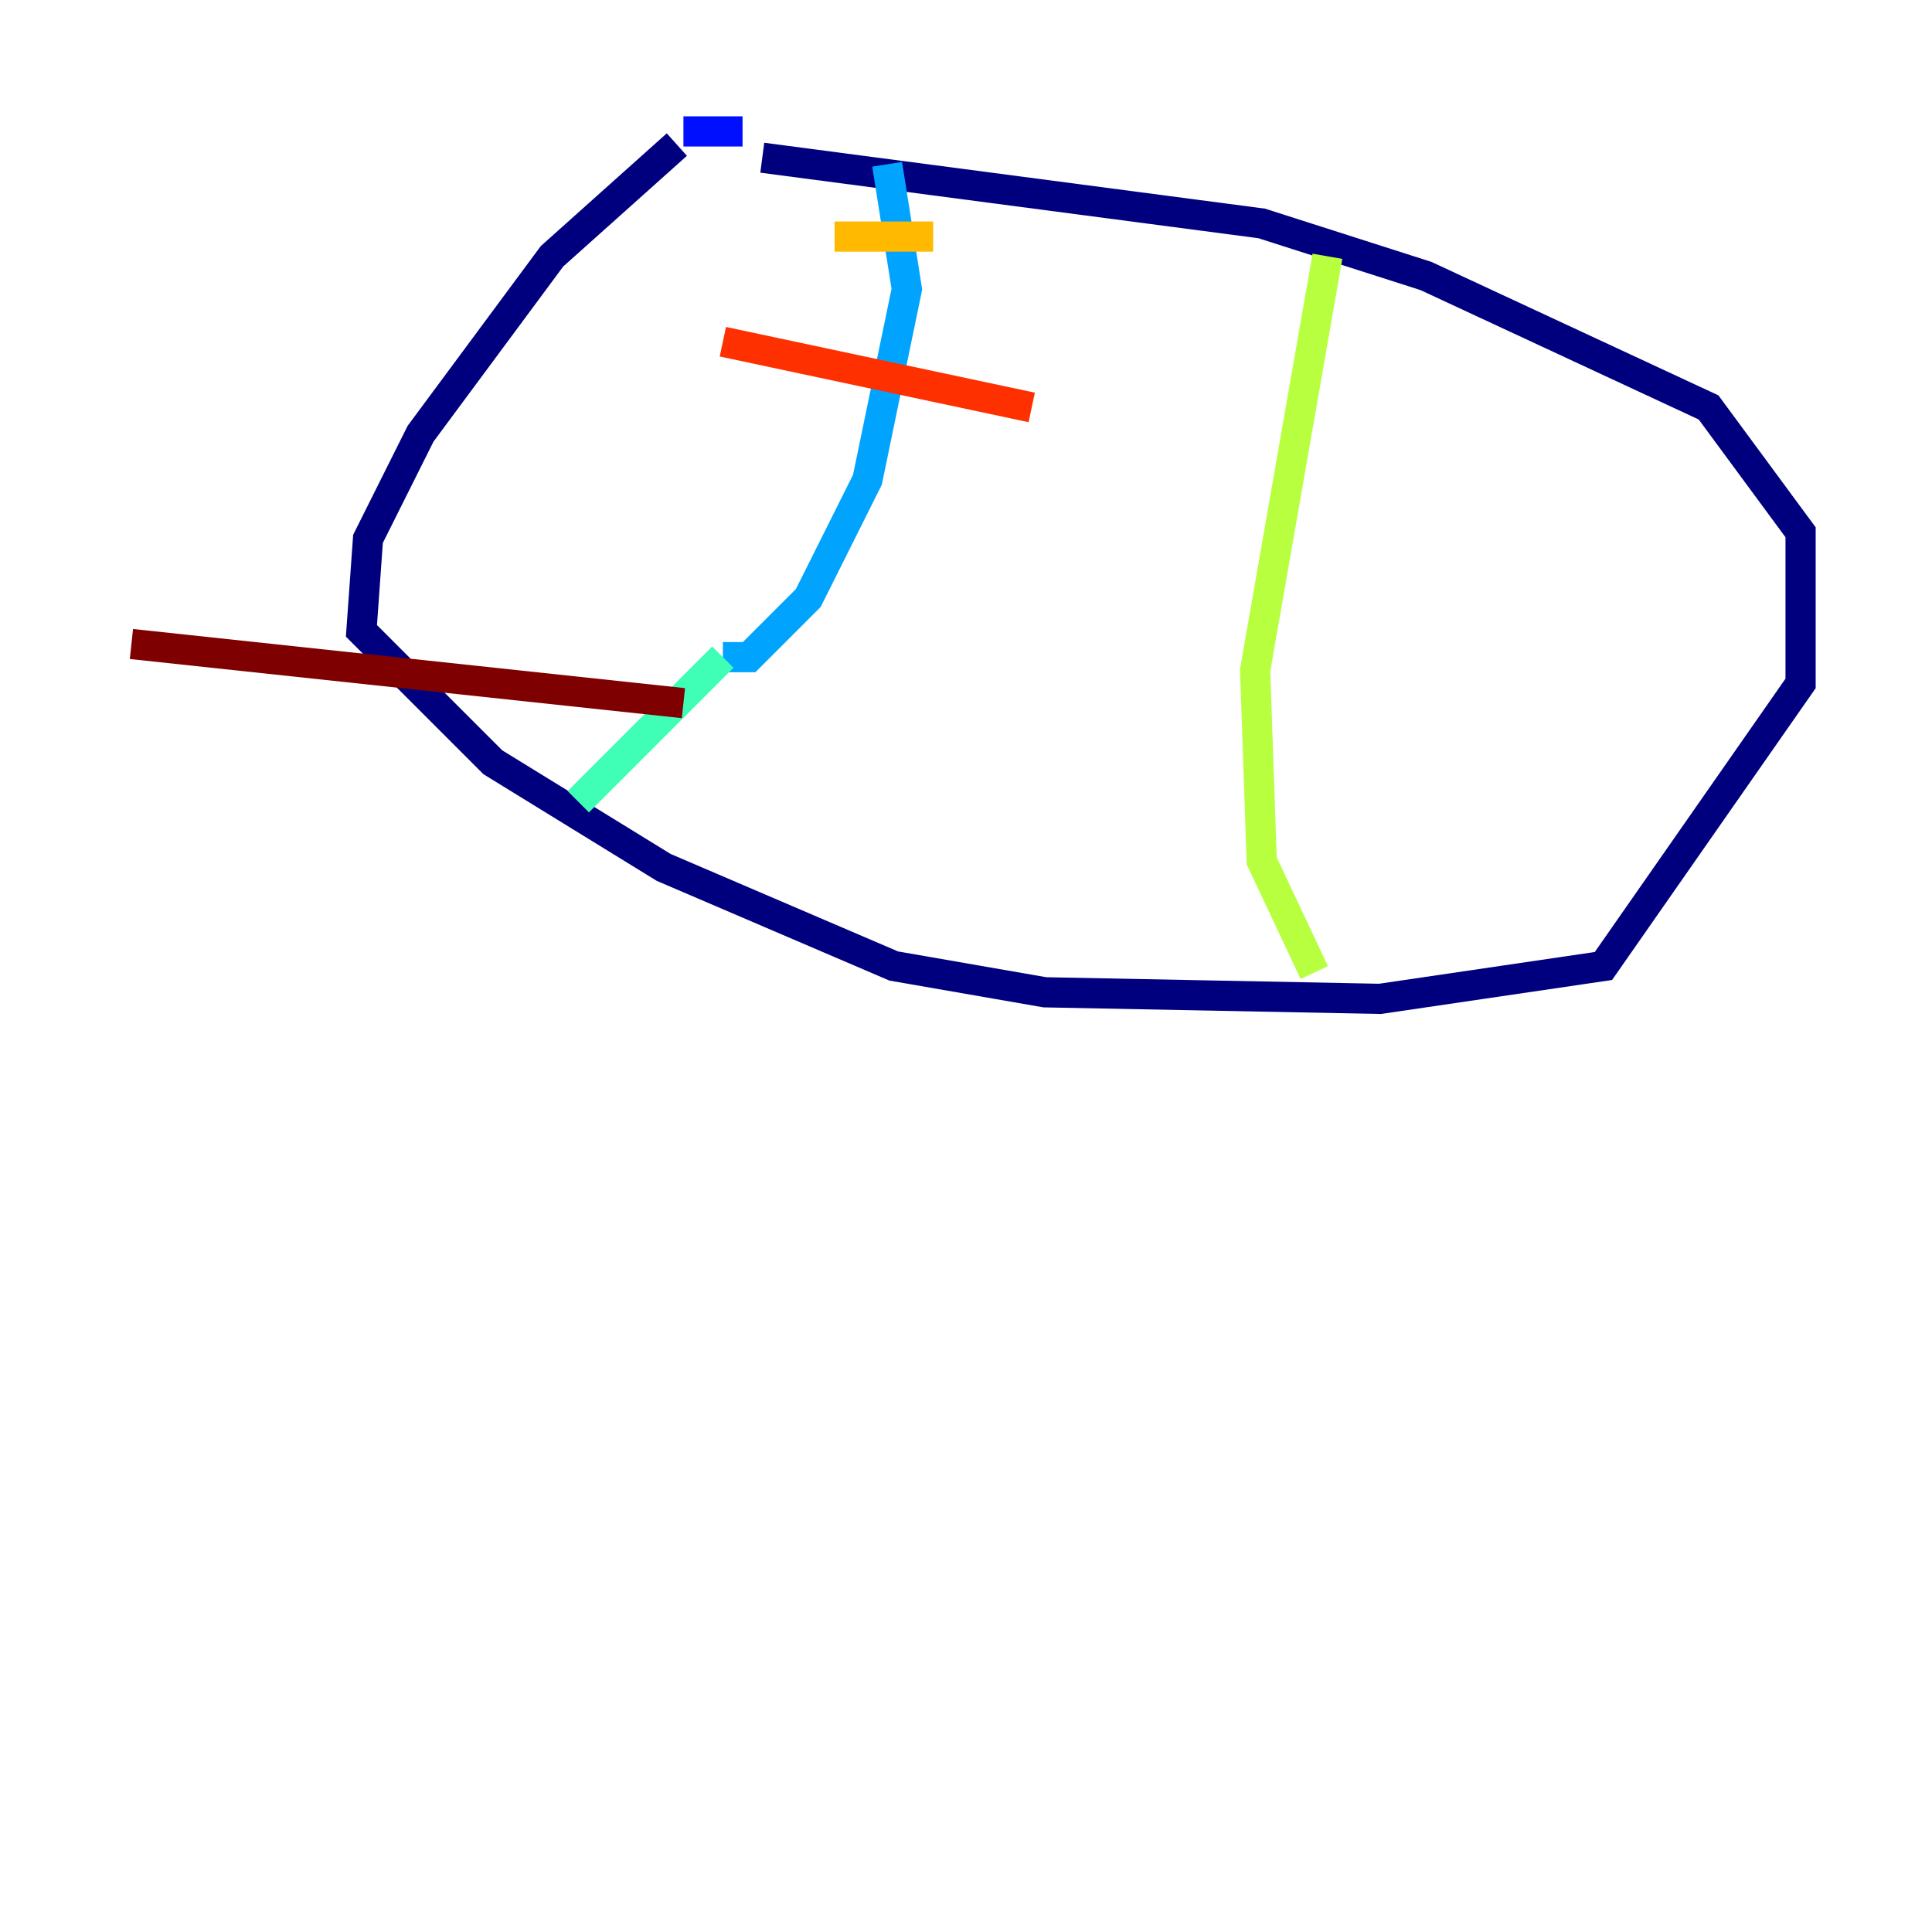 <?xml version="1.0" encoding="utf-8" ?>
<svg baseProfile="tiny" height="128" version="1.2" viewBox="0,0,128,128" width="128" xmlns="http://www.w3.org/2000/svg" xmlns:ev="http://www.w3.org/2001/xml-events" xmlns:xlink="http://www.w3.org/1999/xlink"><defs /><polyline fill="none" points="44.843,9.578 36.571,16.98 27.864,28.735 24.381,35.701 23.946,41.796 32.653,50.503 43.973,57.469 59.211,64.0 69.225,65.742 91.429,66.177 106.231,64.0 119.293,45.279 119.293,35.265 113.197,26.993 94.476,18.286 83.592,14.803 50.503,10.449" stroke="#00007f" stroke-width="2" /><polyline fill="none" points="49.197,8.707 45.279,8.707" stroke="#0010ff" stroke-width="2" /><polyline fill="none" points="58.776,10.884 60.082,19.157 57.469,31.782 53.551,39.619 49.633,43.537 47.891,43.537" stroke="#00a4ff" stroke-width="2" /><polyline fill="none" points="47.891,43.537 38.313,53.116" stroke="#3fffb7" stroke-width="2" /><polyline fill="none" points="87.946,16.98 83.156,44.408 83.592,57.034 87.075,64.435" stroke="#b7ff3f" stroke-width="2" /><polyline fill="none" points="55.292,15.674 61.823,15.674" stroke="#ffb900" stroke-width="2" /><polyline fill="none" points="47.891,22.64 68.354,26.993" stroke="#ff3000" stroke-width="2" /><polyline fill="none" points="8.707,42.667 45.279,46.585" stroke="#7f0000" stroke-width="2" /></svg>